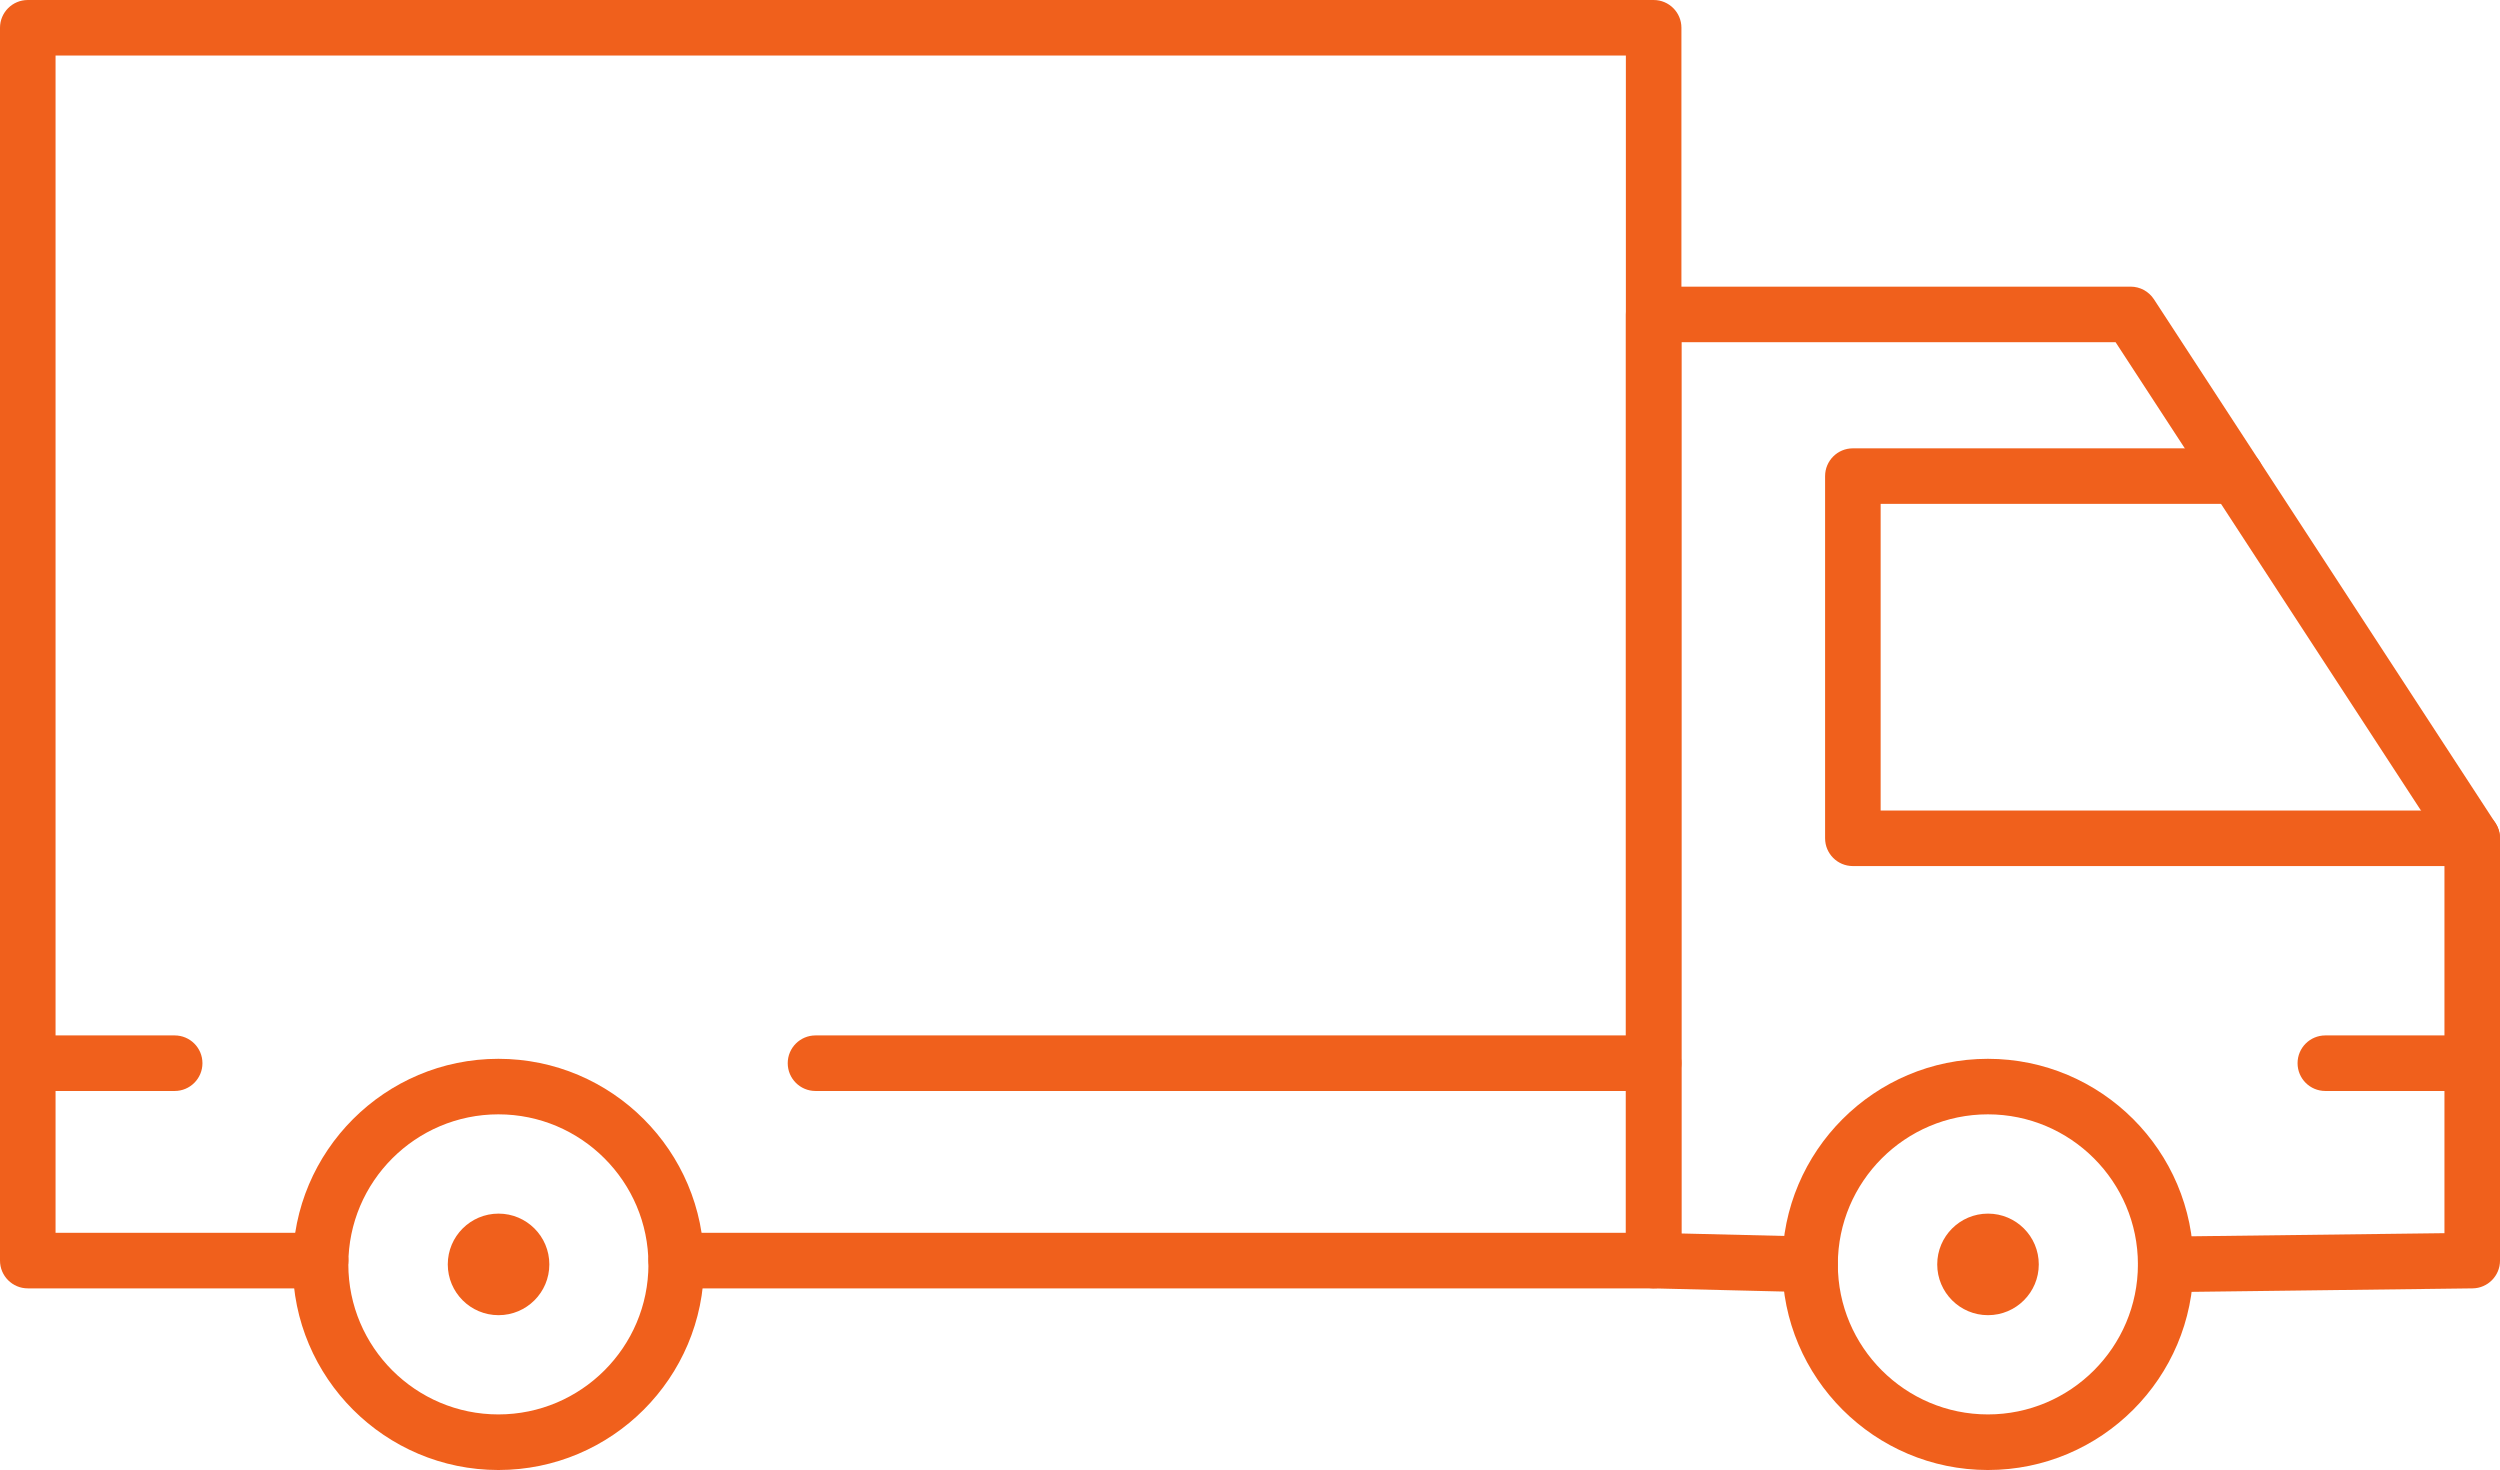 <?xml version="1.0" encoding="UTF-8" standalone="no"?>
<svg
   viewBox="0 0 1814.047 1066.66"
   fill="#ffffff"
   version="1.1"
   id="svg1"
   xml:space="preserve"
   width="1814.047"
   height="1066.66"
   xmlns="http://www.w3.org/2000/svg"
   xmlns:svg="http://www.w3.org/2000/svg"><defs
     id="defs1" /><g
     style="fill:#f0601c;fill-opacity:1"
     id="g20"
     transform="scale(7.173)"><g
       style="opacity:1;fill:#f0601c;fill-opacity:1;fill-rule:nonzero;stroke:none;stroke-width:0;stroke-linecap:butt;stroke-linejoin:miter;stroke-miterlimit:10;stroke-dasharray:none"
       transform="matrix(2.81,0,0,2.81,0,-52.097)"
       id="g8">
	<path
   d="m 65.162,65.058 c -0.008,0 -0.016,0 -0.024,0 l -5.631,-0.137 c -0.543,-0.014 -0.976,-0.457 -0.976,-1 V 29.859 c 0,-0.552 0.447,-1 1,-1 h 17.172 c 0.338,0 0.653,0.171 0.838,0.454 L 89.838,48.172 C 89.943,48.334 90,48.523 90,48.718 v 15.203 c 0,0.548 -0.44,0.993 -0.987,1 l -11.034,0.137 c -0.005,0 -0.009,0 -0.013,0 -0.547,0 -0.993,-0.439 -1,-0.987 -0.007,-0.553 0.436,-1.006 0.987,-1.013 L 88,62.934 V 49.015 L 76.161,30.859 h -15.63 v 32.086 l 4.655,0.112 c 0.552,0.014 0.988,0.472 0.976,1.024 -0.014,0.545 -0.459,0.977 -1,0.977 z"
   style="opacity:1;fill:#f0601c;fill-opacity:1;fill-rule:nonzero;stroke:none;stroke-width:1;stroke-linecap:butt;stroke-linejoin:miter;stroke-miterlimit:10;stroke-dasharray:none"
   stroke-linecap="round"
   id="path1" />
	<path
   d="M 59.531,64.921 H 24.344 c -0.552,0 -1,-0.447 -1,-1 0,-0.553 0.448,-1 1,-1 H 58.531 V 20.54 H 2 v 42.381 h 9.541 c 0.552,0 1,0.447 1,1 0,0.553 -0.448,1 -1,1 H 1 c -0.552,0 -1,-0.447 -1,-1 V 19.54 c 0,-0.552 0.448,-1 1,-1 h 58.531 c 0.553,0 1,0.448 1,1 v 44.381 c 0,0.553 -0.447,1 -1,1 z"
   style="opacity:1;fill:#f0601c;fill-opacity:1;fill-rule:nonzero;stroke:none;stroke-width:1;stroke-linecap:butt;stroke-linejoin:miter;stroke-miterlimit:10;stroke-dasharray:none"
   stroke-linecap="round"
   id="path2" />
	<path
   d="m 17.942,71.46 c -4.082,0 -7.402,-3.32 -7.402,-7.402 0,-4.081 3.32,-7.401 7.402,-7.401 4.082,0 7.402,3.32 7.402,7.401 0,4.082 -3.32,7.402 -7.402,7.402 z m 0,-12.804 c -2.979,0 -5.402,2.423 -5.402,5.401 0,2.978 2.423,5.402 5.402,5.402 2.979,0 5.402,-2.424 5.402,-5.402 0,-2.978 -2.423,-5.401 -5.402,-5.401 z"
   style="opacity:1;fill:#f0601c;fill-opacity:1;fill-rule:nonzero;stroke:none;stroke-width:1;stroke-linecap:butt;stroke-linejoin:miter;stroke-miterlimit:10;stroke-dasharray:none"
   stroke-linecap="round"
   id="path3" />
	<path
   d="M 89,49.718 H 66.703 c -0.553,0 -1,-0.447 -1,-1 V 35.68 c 0,-0.552 0.447,-1 1,-1 h 13.795 c 0.553,0 1,0.448 1,1 0,0.552 -0.447,1 -1,1 H 67.703 V 47.718 H 89 c 0.553,0 1,0.447 1,1 0,0.553 -0.447,1 -1,1 z"
   style="opacity:1;fill:#f0601c;fill-opacity:1;fill-rule:nonzero;stroke:none;stroke-width:1;stroke-linecap:butt;stroke-linejoin:miter;stroke-miterlimit:10;stroke-dasharray:none"
   stroke-linecap="round"
   id="path4" />
	<path
   d="m 89,57.815 h -5.288 c -0.553,0 -1,-0.447 -1,-1 0,-0.553 0.447,-1 1,-1 H 89 c 0.553,0 1,0.447 1,1 0,0.553 -0.447,1 -1,1 z"
   style="opacity:1;fill:#f0601c;fill-opacity:1;fill-rule:nonzero;stroke:none;stroke-width:1;stroke-linecap:butt;stroke-linejoin:miter;stroke-miterlimit:10;stroke-dasharray:none"
   stroke-linecap="round"
   id="path5" />
	<path
   d="m 71.564,71.46 c -4.082,0 -7.402,-3.32 -7.402,-7.402 0,-4.081 3.32,-7.401 7.402,-7.401 4.081,0 7.401,3.32 7.401,7.401 10e-4,4.082 -3.319,7.402 -7.401,7.402 z m 0,-12.804 c -2.979,0 -5.402,2.423 -5.402,5.401 0,2.978 2.424,5.402 5.402,5.402 2.978,0 5.401,-2.424 5.401,-5.402 0,-2.978 -2.422,-5.401 -5.401,-5.401 z"
   style="opacity:1;fill:#f0601c;fill-opacity:1;fill-rule:nonzero;stroke:none;stroke-width:1;stroke-linecap:butt;stroke-linejoin:miter;stroke-miterlimit:10;stroke-dasharray:none"
   stroke-linecap="round"
   id="path6" />
	<circle
   cx="17.948"
   cy="64.058"
   r="1.828"
   style="opacity:1;fill:#f0601c;fill-opacity:1;fill-rule:nonzero;stroke:none;stroke-width:1;stroke-linecap:butt;stroke-linejoin:miter;stroke-miterlimit:10;stroke-dasharray:none"
   id="circle6" />
	<circle
   cx="71.568"
   cy="64.058"
   r="1.828"
   style="opacity:1;fill:#f0601c;fill-opacity:1;fill-rule:nonzero;stroke:none;stroke-width:1;stroke-linecap:butt;stroke-linejoin:miter;stroke-miterlimit:10;stroke-dasharray:none"
   id="circle7" />
	<path
   d="M 59.531,57.815 H 29.358 c -0.552,0 -1,-0.447 -1,-1 0,-0.553 0.448,-1 1,-1 h 30.173 c 0.553,0 1,0.447 1,1 0,0.553 -0.447,1 -1,1 z"
   style="opacity:1;fill:#f0601c;fill-opacity:1;fill-rule:nonzero;stroke:none;stroke-width:1;stroke-linecap:butt;stroke-linejoin:miter;stroke-miterlimit:10;stroke-dasharray:none"
   stroke-linecap="round"
   id="path7" />
	<path
   d="M 6.288,57.815 H 1 c -0.552,0 -1,-0.447 -1,-1 0,-0.553 0.448,-1 1,-1 h 5.288 c 0.552,0 1,0.447 1,1 0,0.553 -0.448,1 -1,1 z"
   style="opacity:1;fill:#f0601c;fill-opacity:1;fill-rule:nonzero;stroke:none;stroke-width:1;stroke-linecap:butt;stroke-linejoin:miter;stroke-miterlimit:10;stroke-dasharray:none"
   stroke-linecap="round"
   id="path8" />
</g></g></svg>

